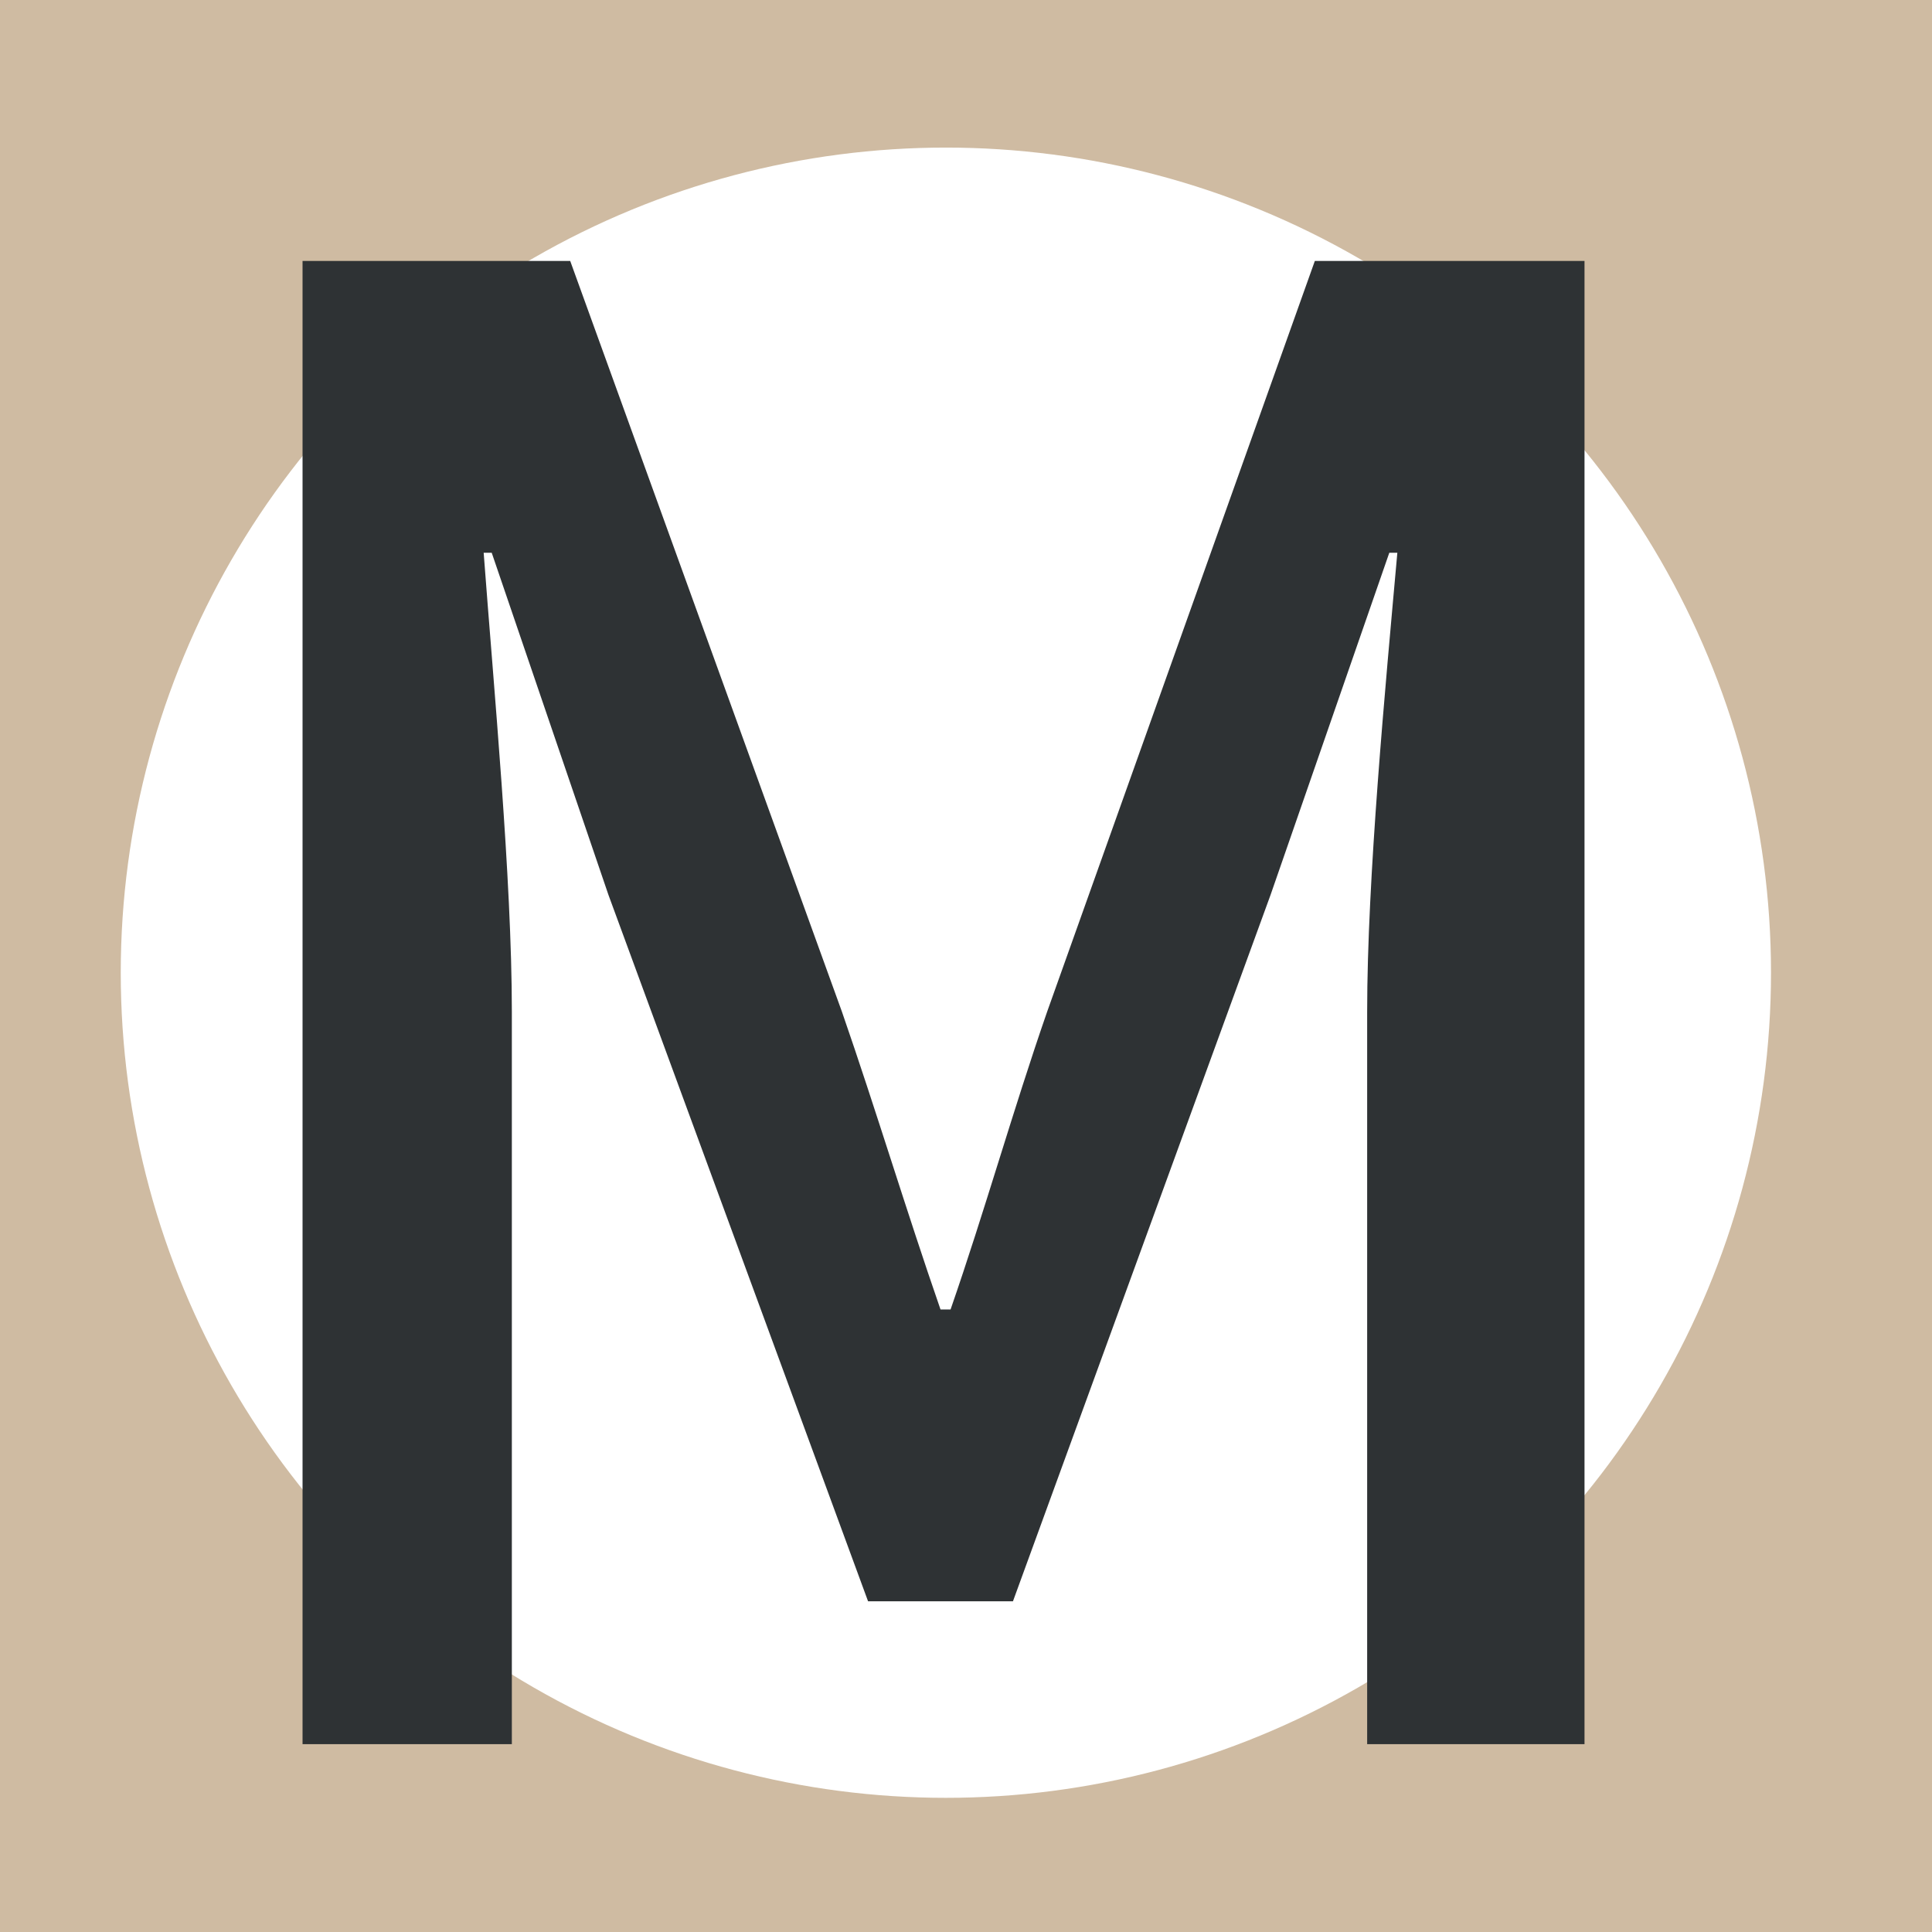 <svg width="144" height="144" viewBox="0 0 144 144" fill="none" xmlns="http://www.w3.org/2000/svg">
<rect x="0" y="0" width="144" height="144" fill="#808080" stroke="none"/>
<g clip-path="url(#clip0)">
<rect width="144" height="144" fill="#CFBBA2"/>
<circle cx="70.5" cy="72.5" r="61.5" fill="white"/>
<path d="M22.55 130H38.15V75.4C38.15 65.5 36.8 51.25 36.05 41.2H36.65L45.35 66.7L64.7 119.35H75.5L94.7 66.7L103.55 41.2H104.15C103.25 51.25 101.9 65.5 101.9 75.4V130H118.1V19.45H98L78.05 75.4C75.5 82.75 73.4 90.25 70.85 97.6H70.1C67.55 90.25 65.3 82.75 62.75 75.4L42.5 19.45H22.55V130Z" fill="#2E3234"/>
</g>
<defs>
<clipPath id="clip0">
<rect width="144" height="144" fill="white"/>
</clipPath>
</defs>
</svg>
